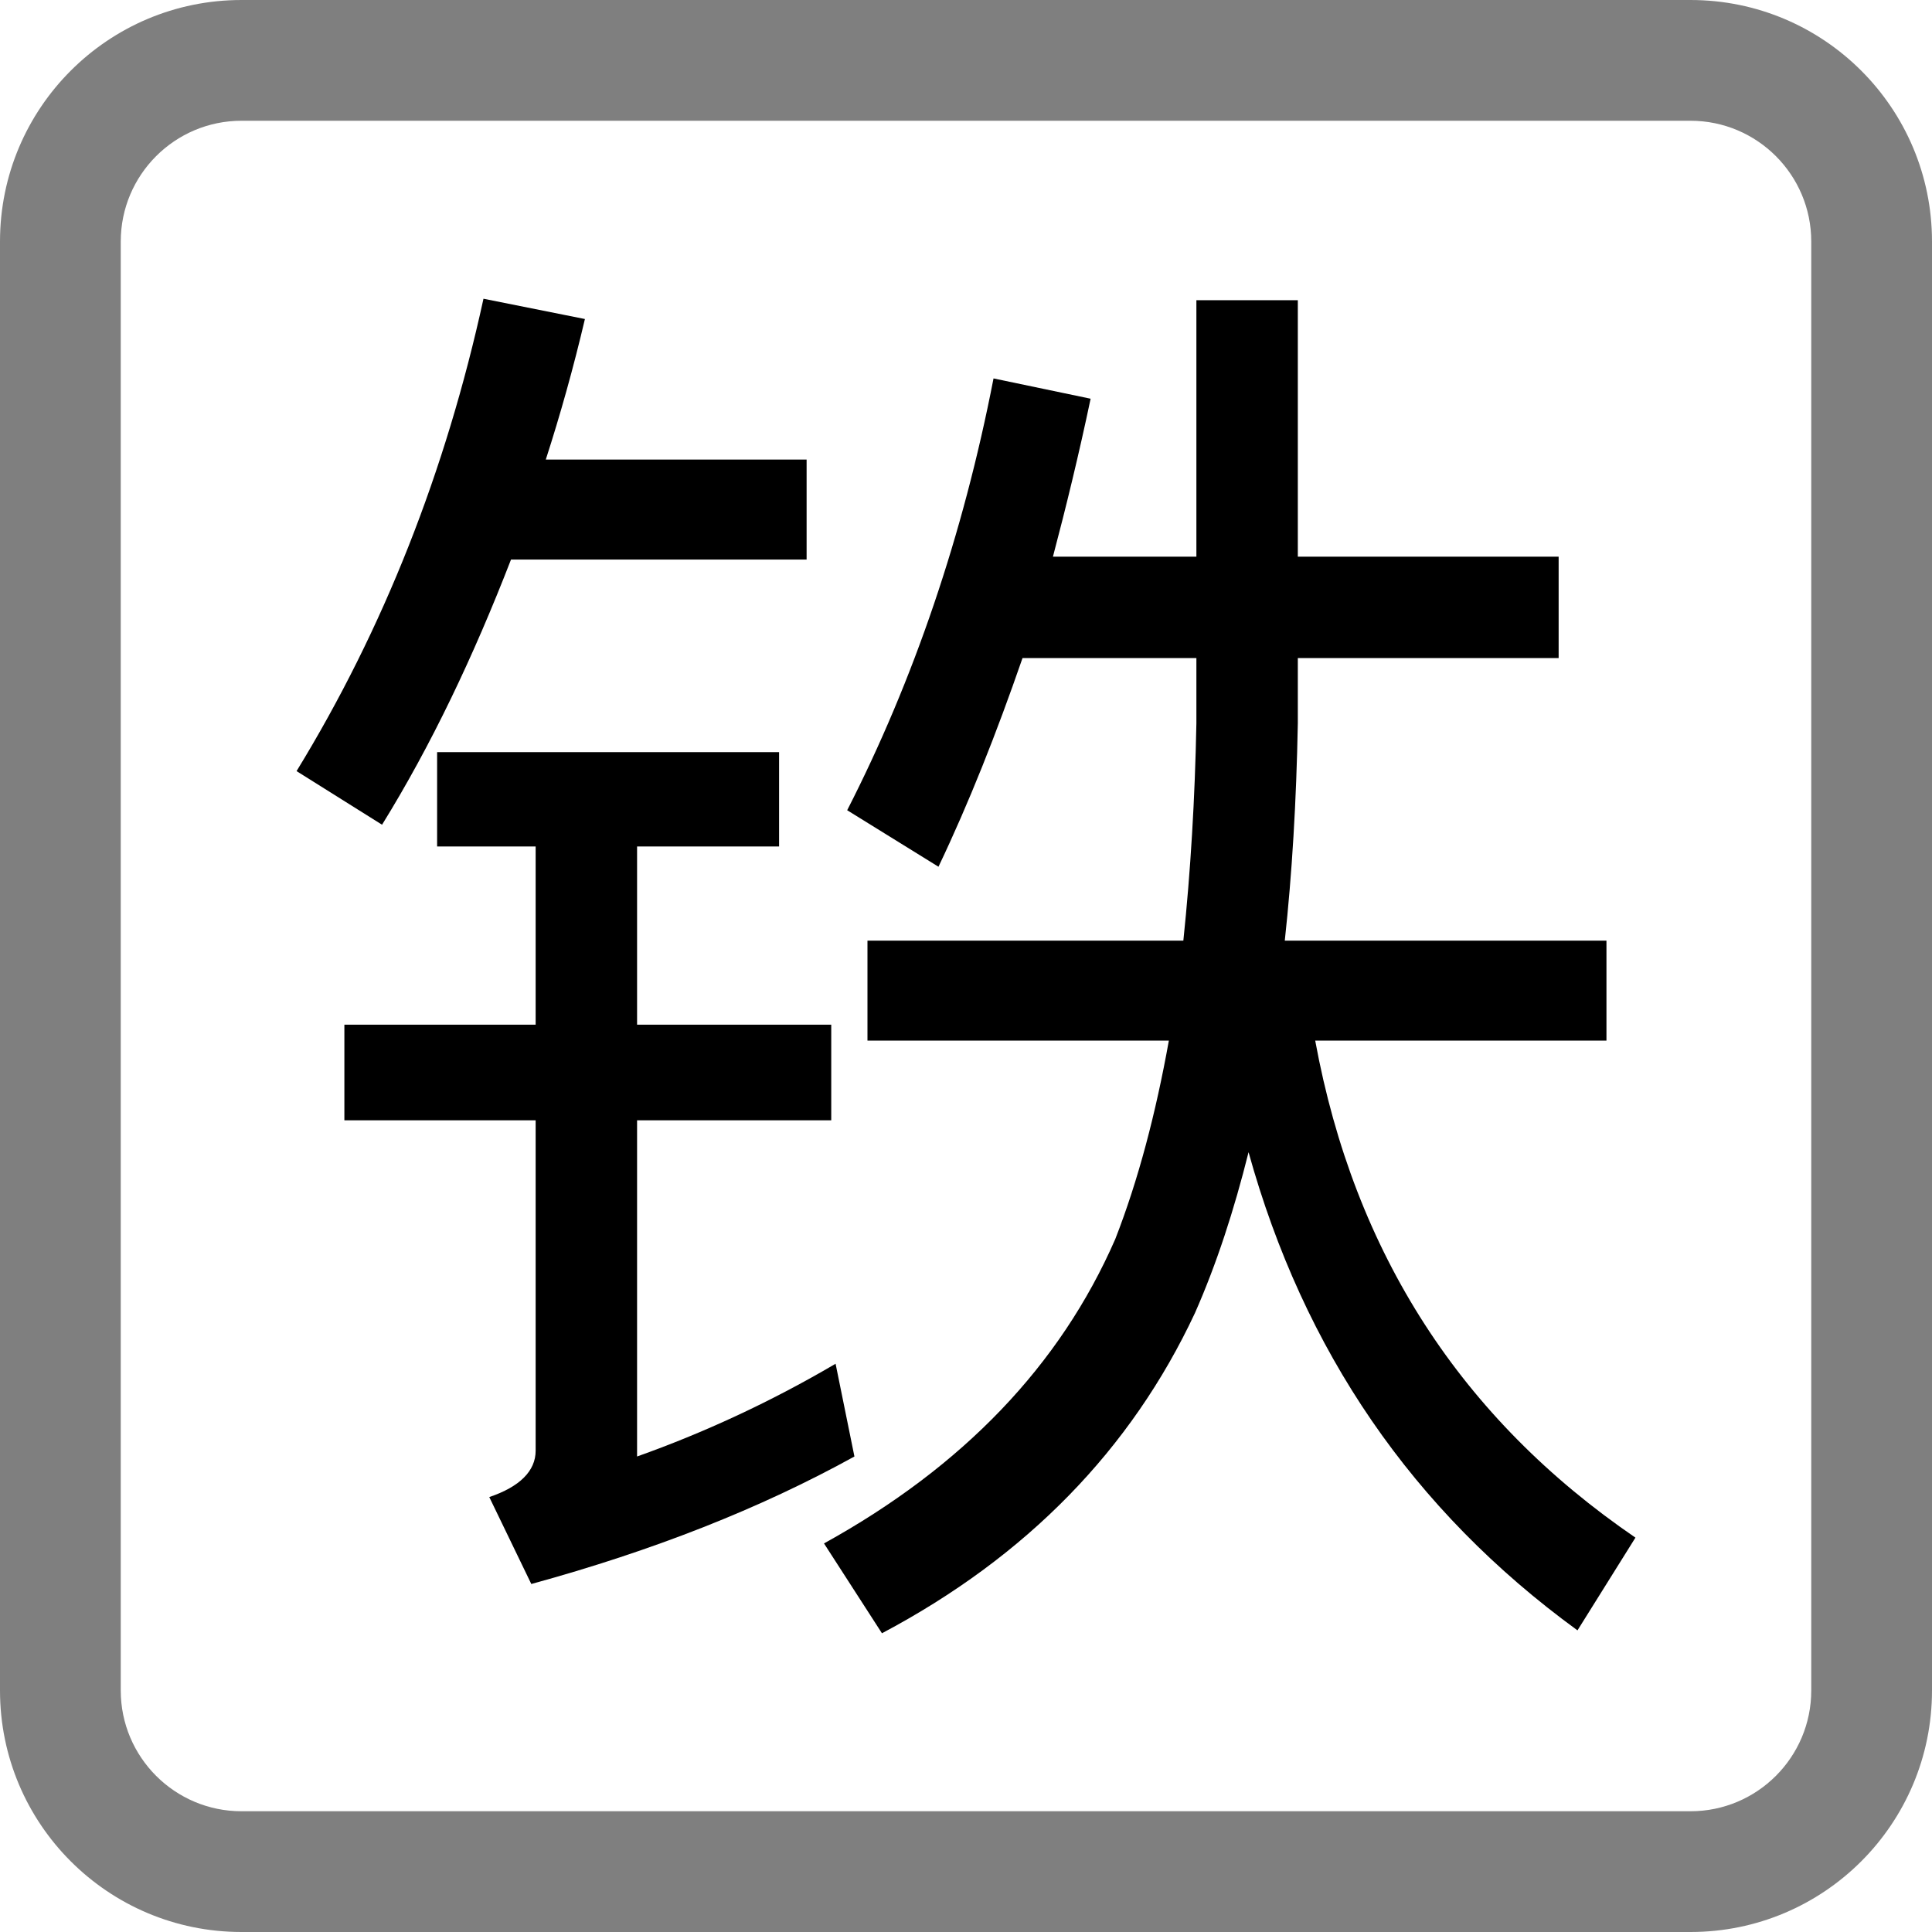 <svg viewBox="0 0 16 16" fill="none" xmlns="http://www.w3.org/2000/svg">
  <path
    d="M10.748 4.61H12.908V5.45H10.748V5.99C10.736 6.638 10.7 7.238 10.64 7.79H13.304V8.618H10.892C11.216 10.382 12.104 11.75 13.544 12.734L13.064 13.502C11.696 12.506 10.796 11.186 10.34 9.542C10.22 10.022 10.076 10.466 9.896 10.874C9.368 12.002 8.504 12.89 7.304 13.526L6.824 12.782C7.976 12.146 8.78 11.306 9.236 10.262C9.428 9.77 9.572 9.218 9.68 8.618H7.184V7.79H9.8C9.86 7.214 9.896 6.614 9.908 5.99V5.45H8.468C8.252 6.074 8.024 6.65 7.772 7.178L7.016 6.71C7.568 5.63 7.976 4.43 8.228 3.134L9.032 3.302C8.936 3.758 8.828 4.202 8.72 4.61H9.908V2.486H10.748V4.61Z"
    fill="currentColor" />
  <path
    d="M6.452 7.01H5.276V8.486H6.884V9.278H5.276V12.062C5.816 11.87 6.368 11.618 6.92 11.294L7.076 12.062C6.296 12.493 5.408 12.842 4.4 13.118L4.052 12.398C4.304 12.313 4.436 12.182 4.436 12.014V9.278H2.852V8.486H4.436V7.01H3.62V6.229H6.452V7.01Z"
    fill="currentColor" />
  <path
    d="M4.844 2.642C4.748 3.05 4.64 3.434 4.52 3.806H6.68V4.634H4.232C3.92 5.438 3.572 6.17 3.164 6.83L2.456 6.386C3.176 5.21 3.692 3.902 4.004 2.474L4.844 2.642Z"
    fill="currentColor" />
  <path
    d="M14 15V16H2V15H14ZM15 14V2C15 1.448 14.552 1 14 1H2C1.448 1 1 1.448 1 2V14C1 14.552 1.448 15 2 15V16C0.895 16 0 15.105 0 14V2C0 0.895 0.895 0 2 0H14C15.105 0 16 0.895 16 2V14C16 15.105 15.105 16 14 16V15C14.552 15 15 14.552 15 14Z"
    fill="currentColor" fill-opacity="0.5" />
</svg>